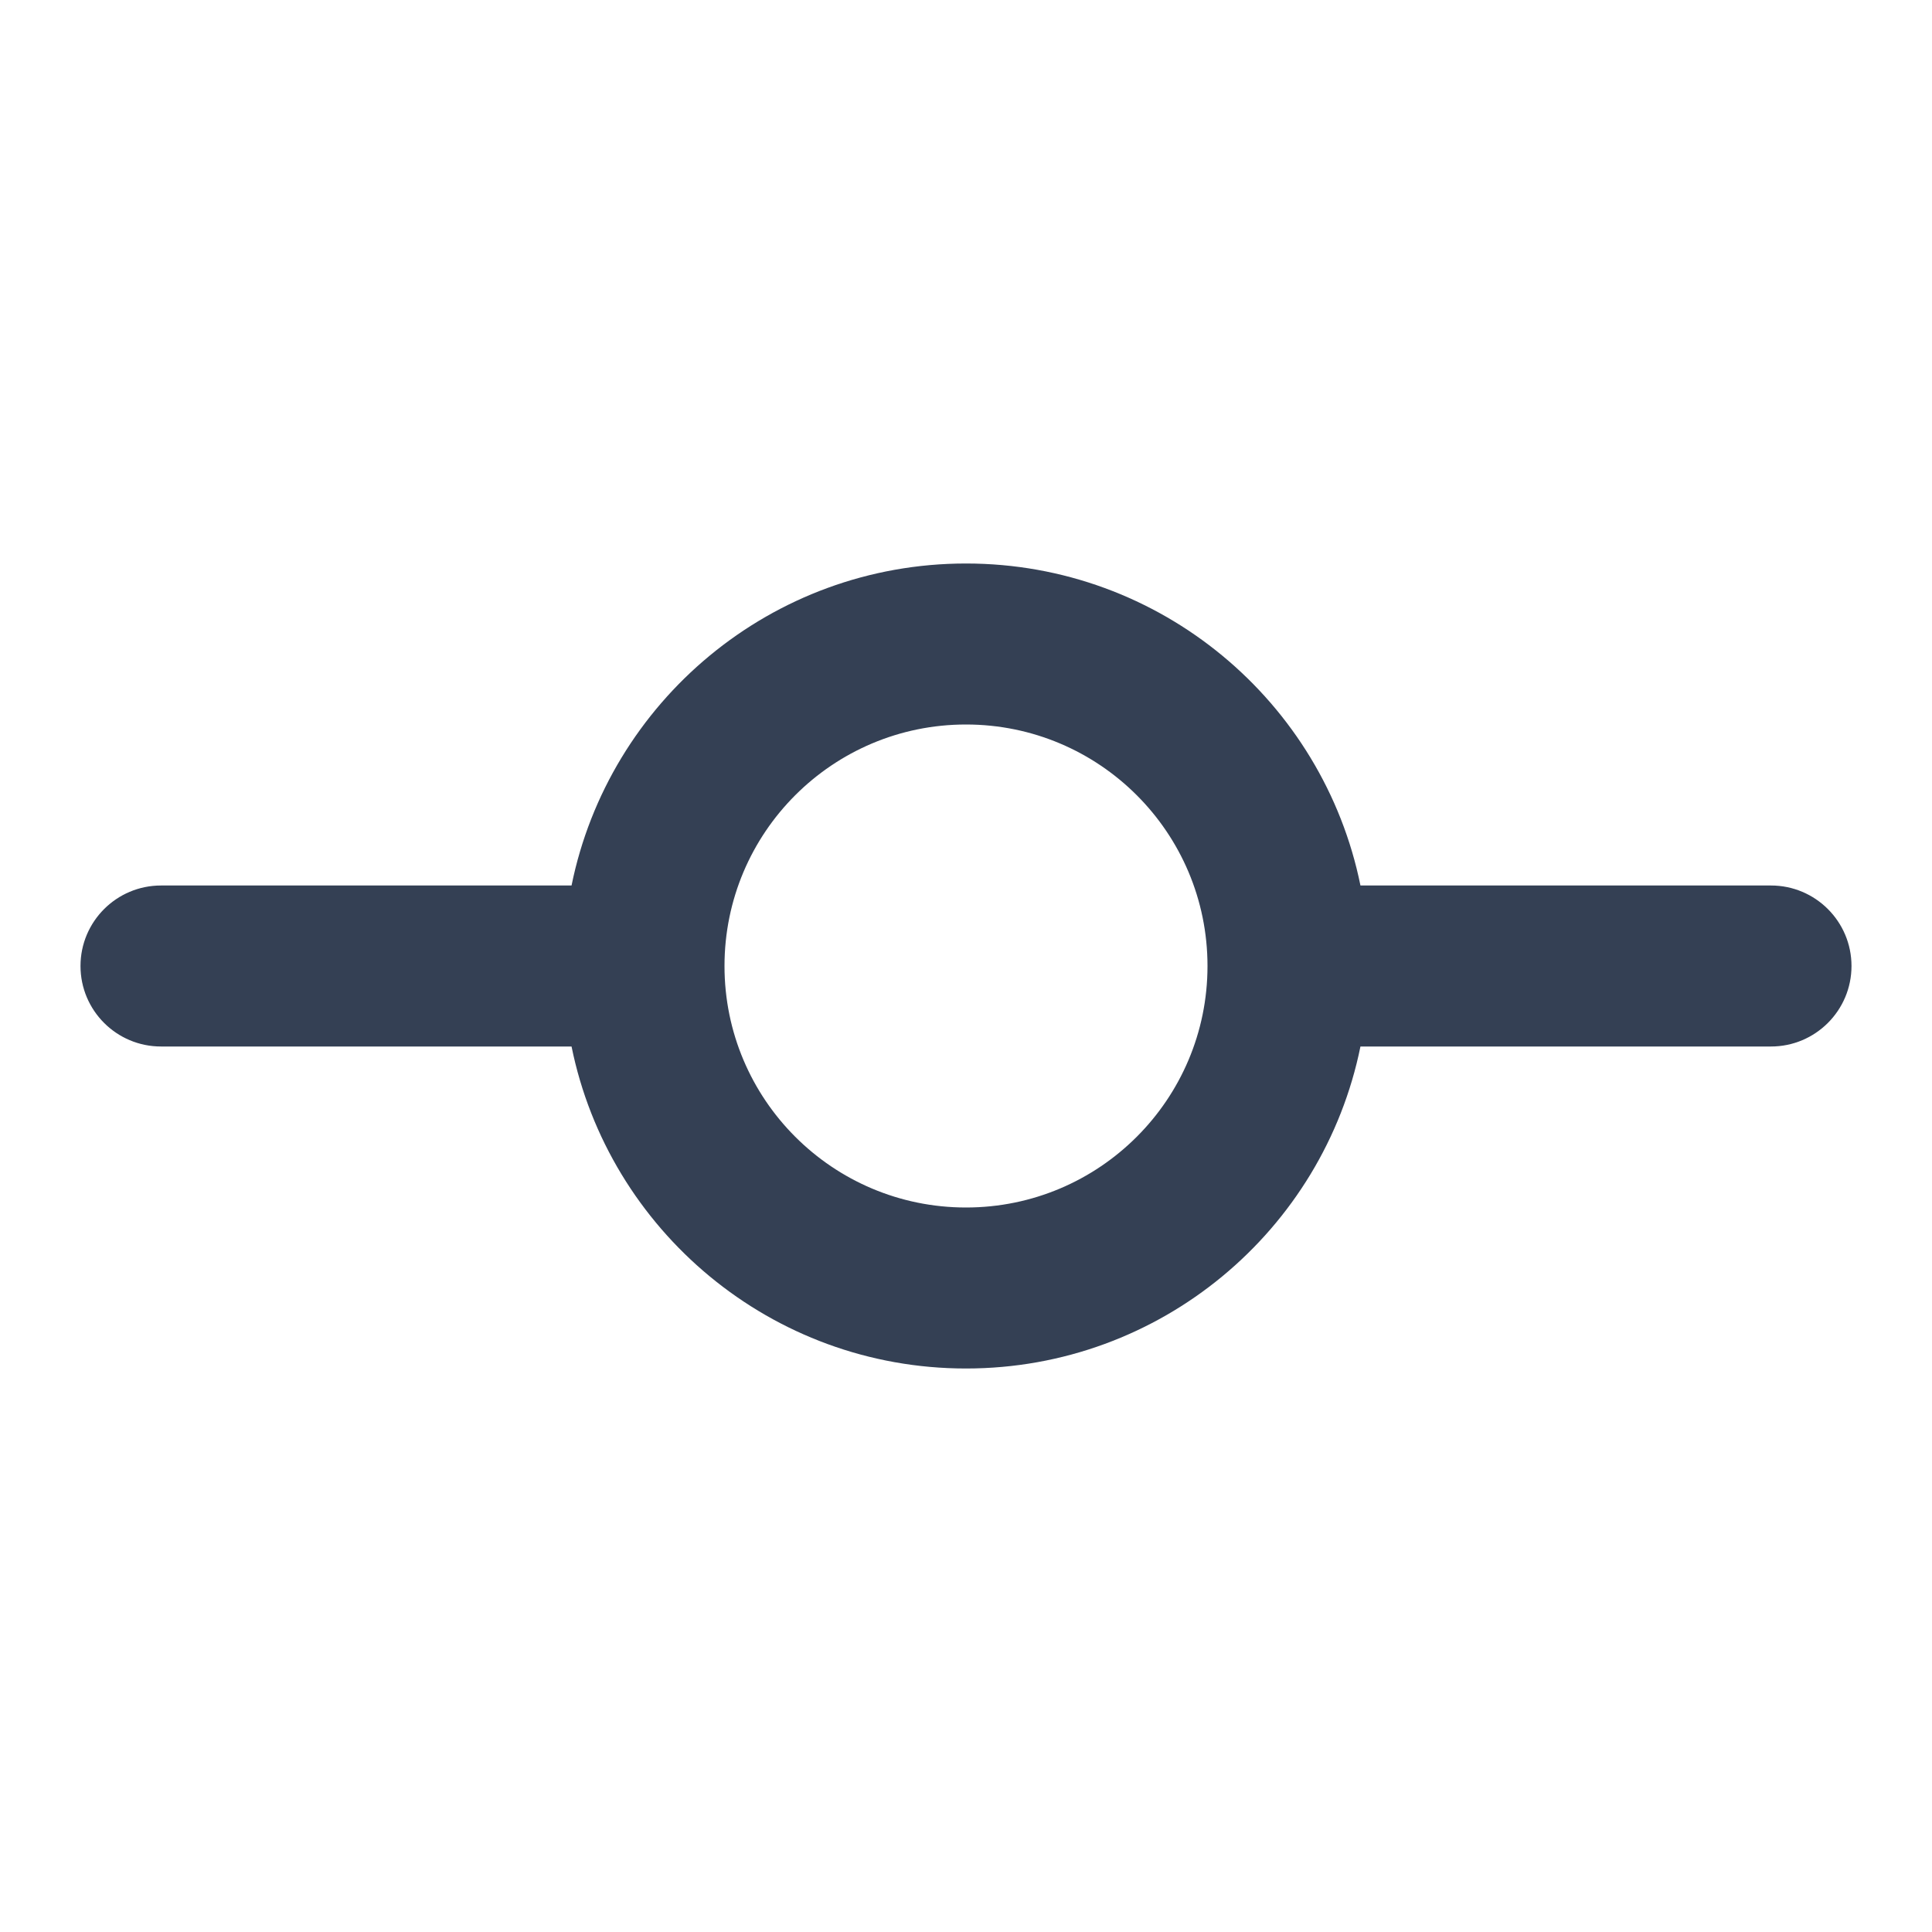 <svg width="24" height="24" viewBox="0 0 24 24" fill="none" xmlns="http://www.w3.org/2000/svg">
<path fill-rule="evenodd" clip-rule="evenodd" d="M12 9C10.343 9 9 10.343 9 12C9 13.657 10.343 15 12 15C13.657 15 15 13.657 15 12C15 10.343 13.657 9 12 9ZM7.1 11C7.563 8.718 9.581 7 12 7C14.419 7 16.437 8.718 16.9 11H22C22.552 11 23 11.448 23 12C23 12.552 22.552 13 22 13H16.9C16.437 15.282 14.419 17 12 17C9.581 17 7.563 15.282 7.1 13H2C1.448 13 1 12.552 1 12C1 11.448 1.448 11 2 11H7.1Z" fill="#344054"/>
</svg>
